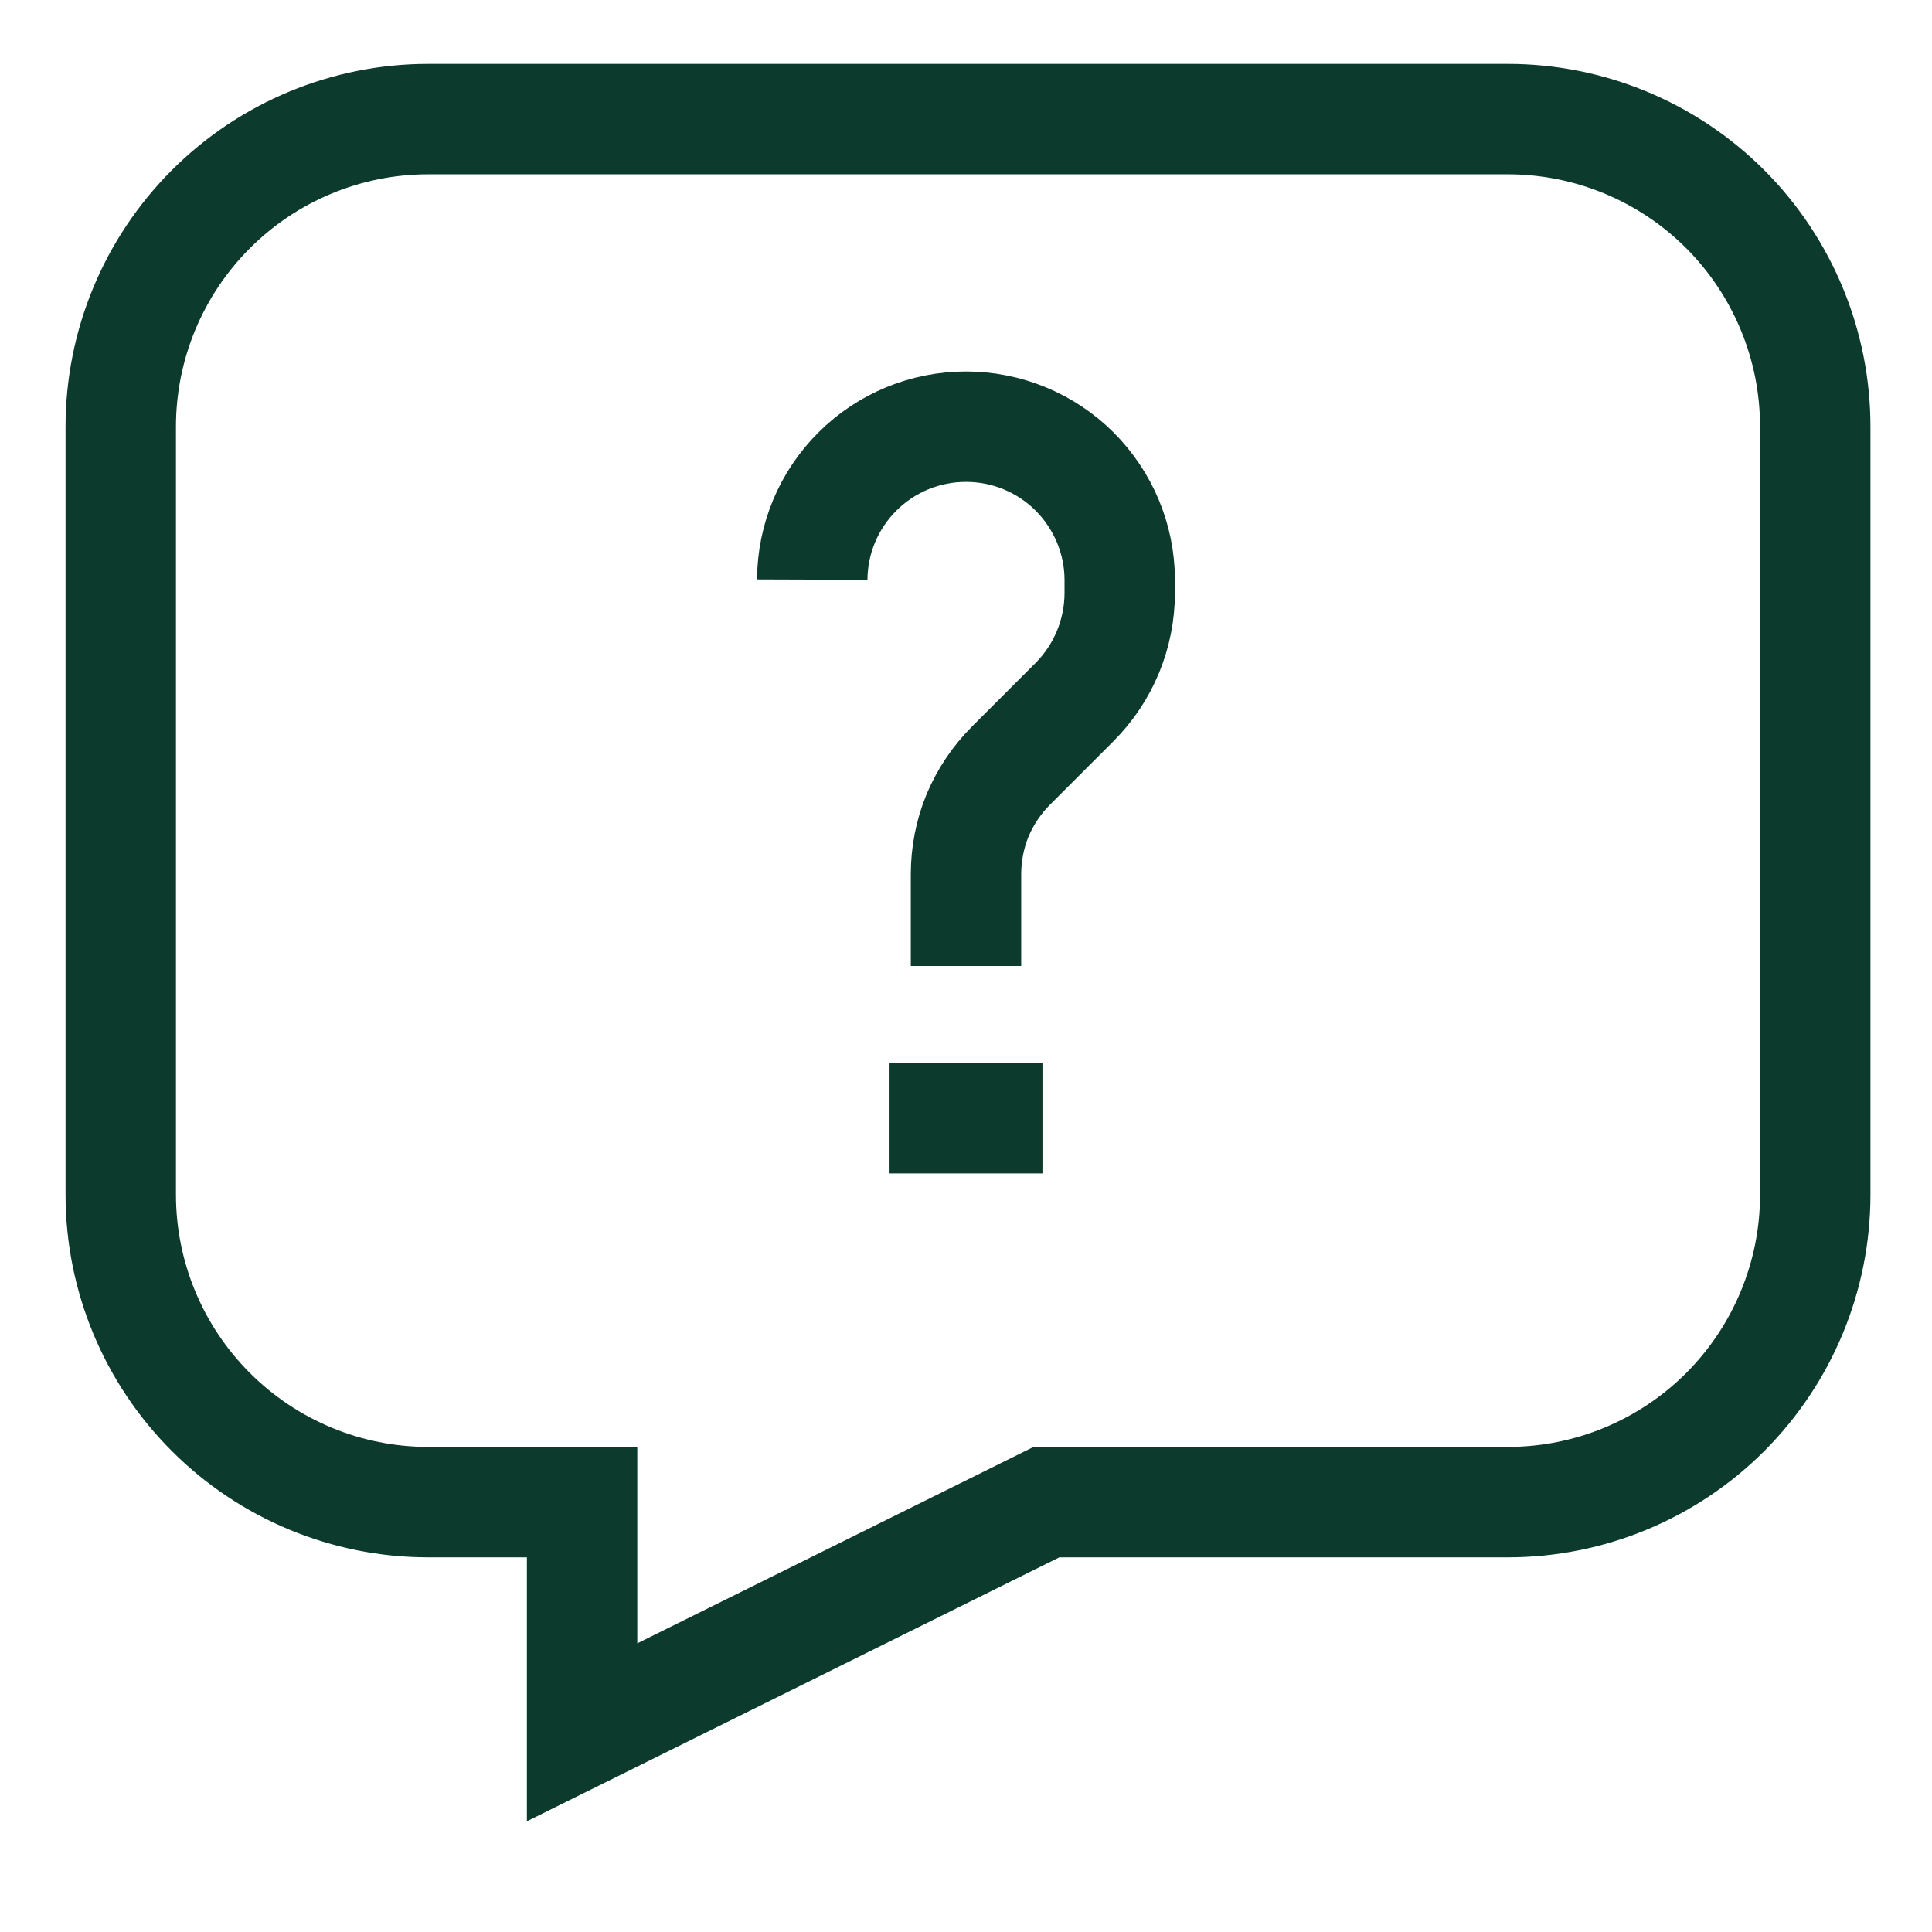 <svg width="14" height="14" viewBox="0 0 14 14" fill="none" xmlns="http://www.w3.org/2000/svg">
<g clip-path="url(#clip0_1_585)">
<path d="M0.875 3.092V8.657C0.875 9.248 1.11 9.814 1.528 10.232C1.946 10.65 2.512 10.885 3.103 10.885H4.218V12.553L7.583 10.885H10.926C11.517 10.885 12.084 10.65 12.502 10.232C12.919 9.814 13.154 9.248 13.154 8.657V3.092C13.154 2.501 12.919 1.934 12.502 1.516C12.084 1.098 11.517 0.863 10.926 0.863H3.103C2.512 0.863 1.946 1.098 1.528 1.516C1.11 1.934 0.875 2.501 0.875 3.092Z" stroke="#0C3A2D" stroke-width="0.8" stroke-miterlimit="10"/>
<path d="M7 7V6.335C7 6.189 7.028 6.044 7.084 5.908C7.141 5.773 7.223 5.651 7.327 5.547L7.787 5.087C7.996 4.877 8.113 4.594 8.114 4.299V4.2C8.113 3.905 7.994 3.624 7.786 3.416C7.577 3.208 7.294 3.092 7 3.092C6.705 3.092 6.423 3.208 6.214 3.416C6.005 3.624 5.887 3.905 5.886 4.2" stroke="#0C3A2D" stroke-width="0.8" stroke-miterlimit="10"/>
<path d="M6.446 8.103H7.554" stroke="#0C3A2D" stroke-width="0.8" stroke-miterlimit="10"/>
</g>
<defs>
<clipPath id="clip0_1_585">
<rect width="14" height="14" fill="white"/>
</clipPath>
</defs>
</svg>
